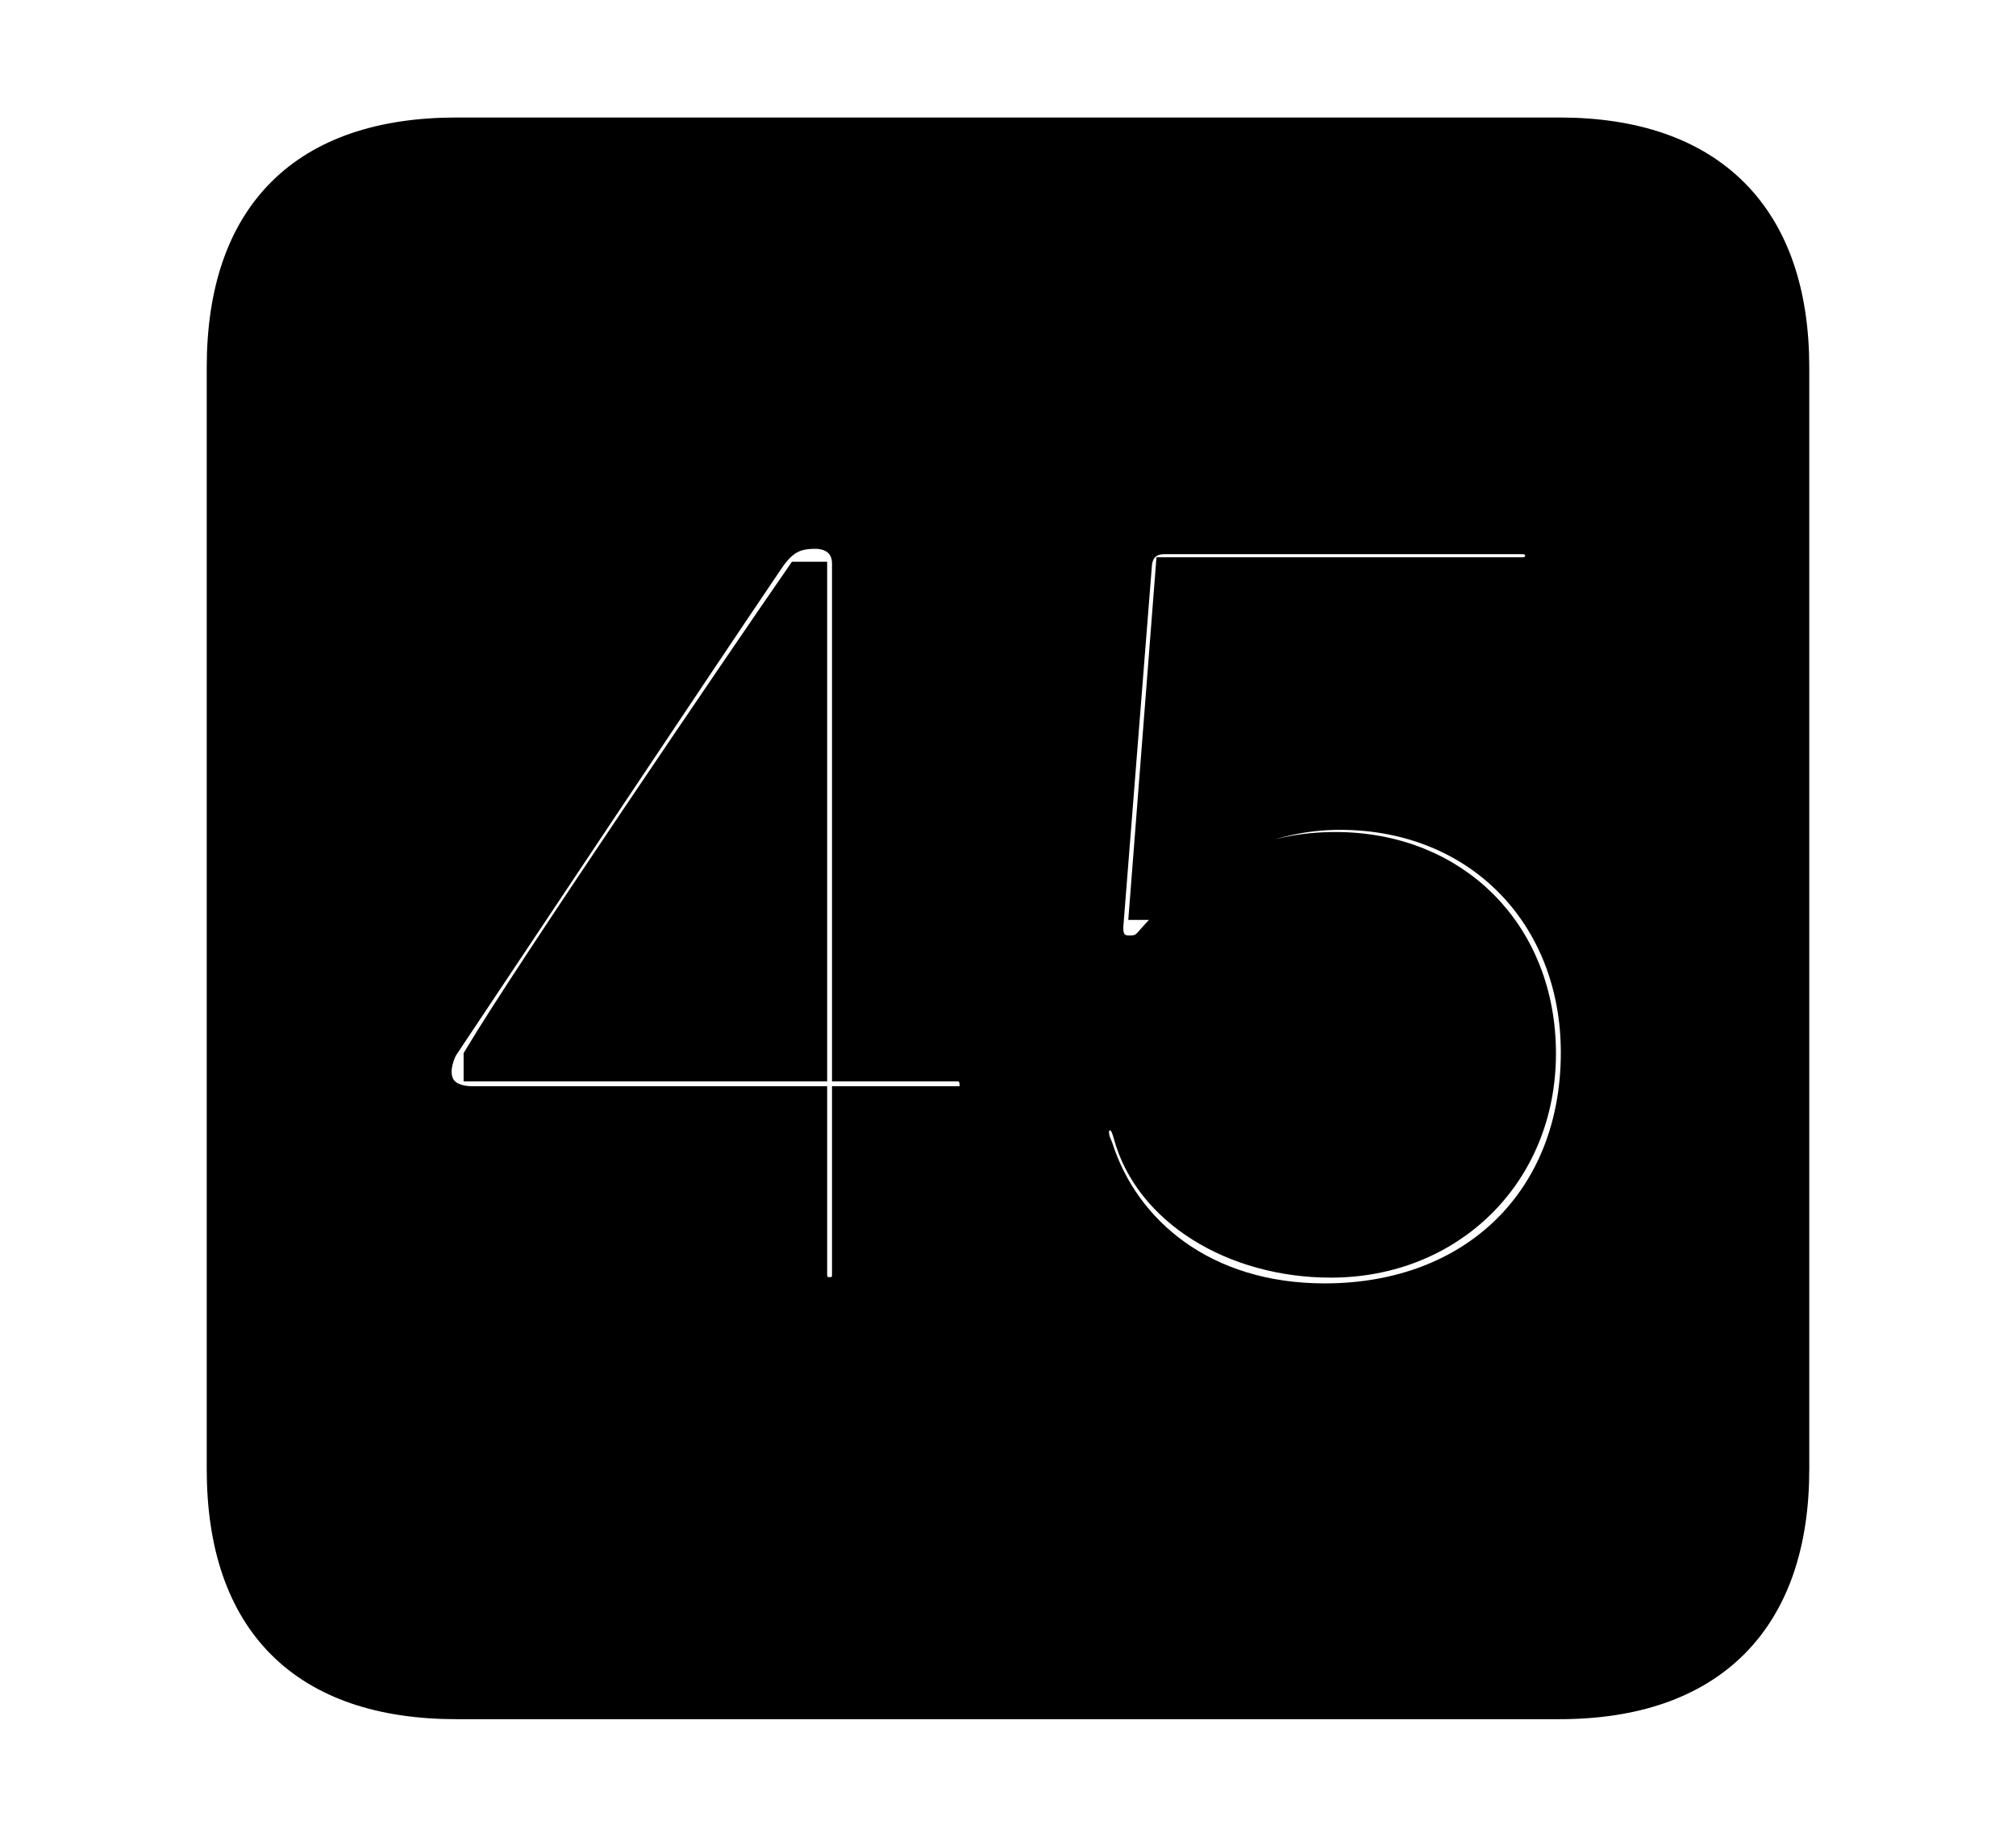 <svg width='48.555px' height='44.236px' direction='ltr' xmlns='http://www.w3.org/2000/svg' version='1.1'>
<g fill-rule='nonzero' transform='scale(1,-1) translate(0,-44.236)'>
<path fill='black' stroke='black' fill-opacity='1.0' stroke-width='1.0' d='
    M 11.0,3.33
    L 37.555,3.33
    C 41.143,3.33 43.076,5.285 43.076,8.852
    L 43.076,35.385
    C 43.076,38.951 41.143,40.906 37.555,40.906
    L 11.0,40.906
    C 7.391,40.906 5.479,38.994 5.479,35.385
    L 5.479,8.852
    C 5.479,5.242 7.391,3.33 11.0,3.33
    Z
    M 19.98,12.977
    C 19.658,12.977 19.422,13.191 19.422,13.535
    L 19.422,17.574
    L 11.387,17.574
    C 10.785,17.574 10.377,17.875 10.377,18.434
    C 10.377,18.648 10.463,18.928 10.57,19.1
    C 12.289,21.678 16.607,28.166 18.412,30.83
    C 18.777,31.367 19.121,31.518 19.637,31.518
    C 20.152,31.518 20.539,31.195 20.539,30.658
    L 20.539,18.691
    L 23.074,18.691
    C 23.396,18.691 23.611,18.434 23.611,18.111
    C 23.611,17.789 23.439,17.574 23.074,17.574
    L 20.539,17.574
    L 20.539,13.535
    C 20.539,13.191 20.324,12.977 19.98,12.977
    Z
    M 31.904,12.826
    C 28.939,12.826 26.984,14.48 26.318,16.543
    C 26.232,16.736 26.211,16.844 26.211,16.973
    C 26.211,17.316 26.469,17.51 26.727,17.51
    C 27.07,17.51 27.221,17.273 27.307,16.951
    C 27.779,15.189 29.756,13.965 32.055,13.965
    C 34.848,13.965 36.975,16.027 36.975,18.863
    C 36.975,21.678 34.977,23.697 32.162,23.697
    C 30.572,23.697 29.24,23.096 27.844,21.527
    C 27.65,21.291 27.5,21.205 27.199,21.205
    C 26.791,21.205 26.533,21.484 26.555,21.936
    L 27.242,30.615
    C 27.264,31.066 27.564,31.389 28.037,31.389
    L 36.674,31.389
    C 36.975,31.389 37.232,31.174 37.232,30.852
    C 37.232,30.529 36.975,30.314 36.674,30.314
    L 28.316,30.314
    L 27.715,22.58
    L 27.736,22.58
    C 28.789,23.955 30.508,24.75 32.27,24.75
    C 35.686,24.75 38.092,22.258 38.092,18.885
    C 38.092,15.275 35.578,12.826 31.904,12.826
    Z
    M 19.422,18.691
    L 19.422,30.207
    L 19.336,30.207
    C 17.939,28.188 12.891,20.775 11.666,18.734
    L 11.666,18.691
    Z
' />
</g>
</svg>